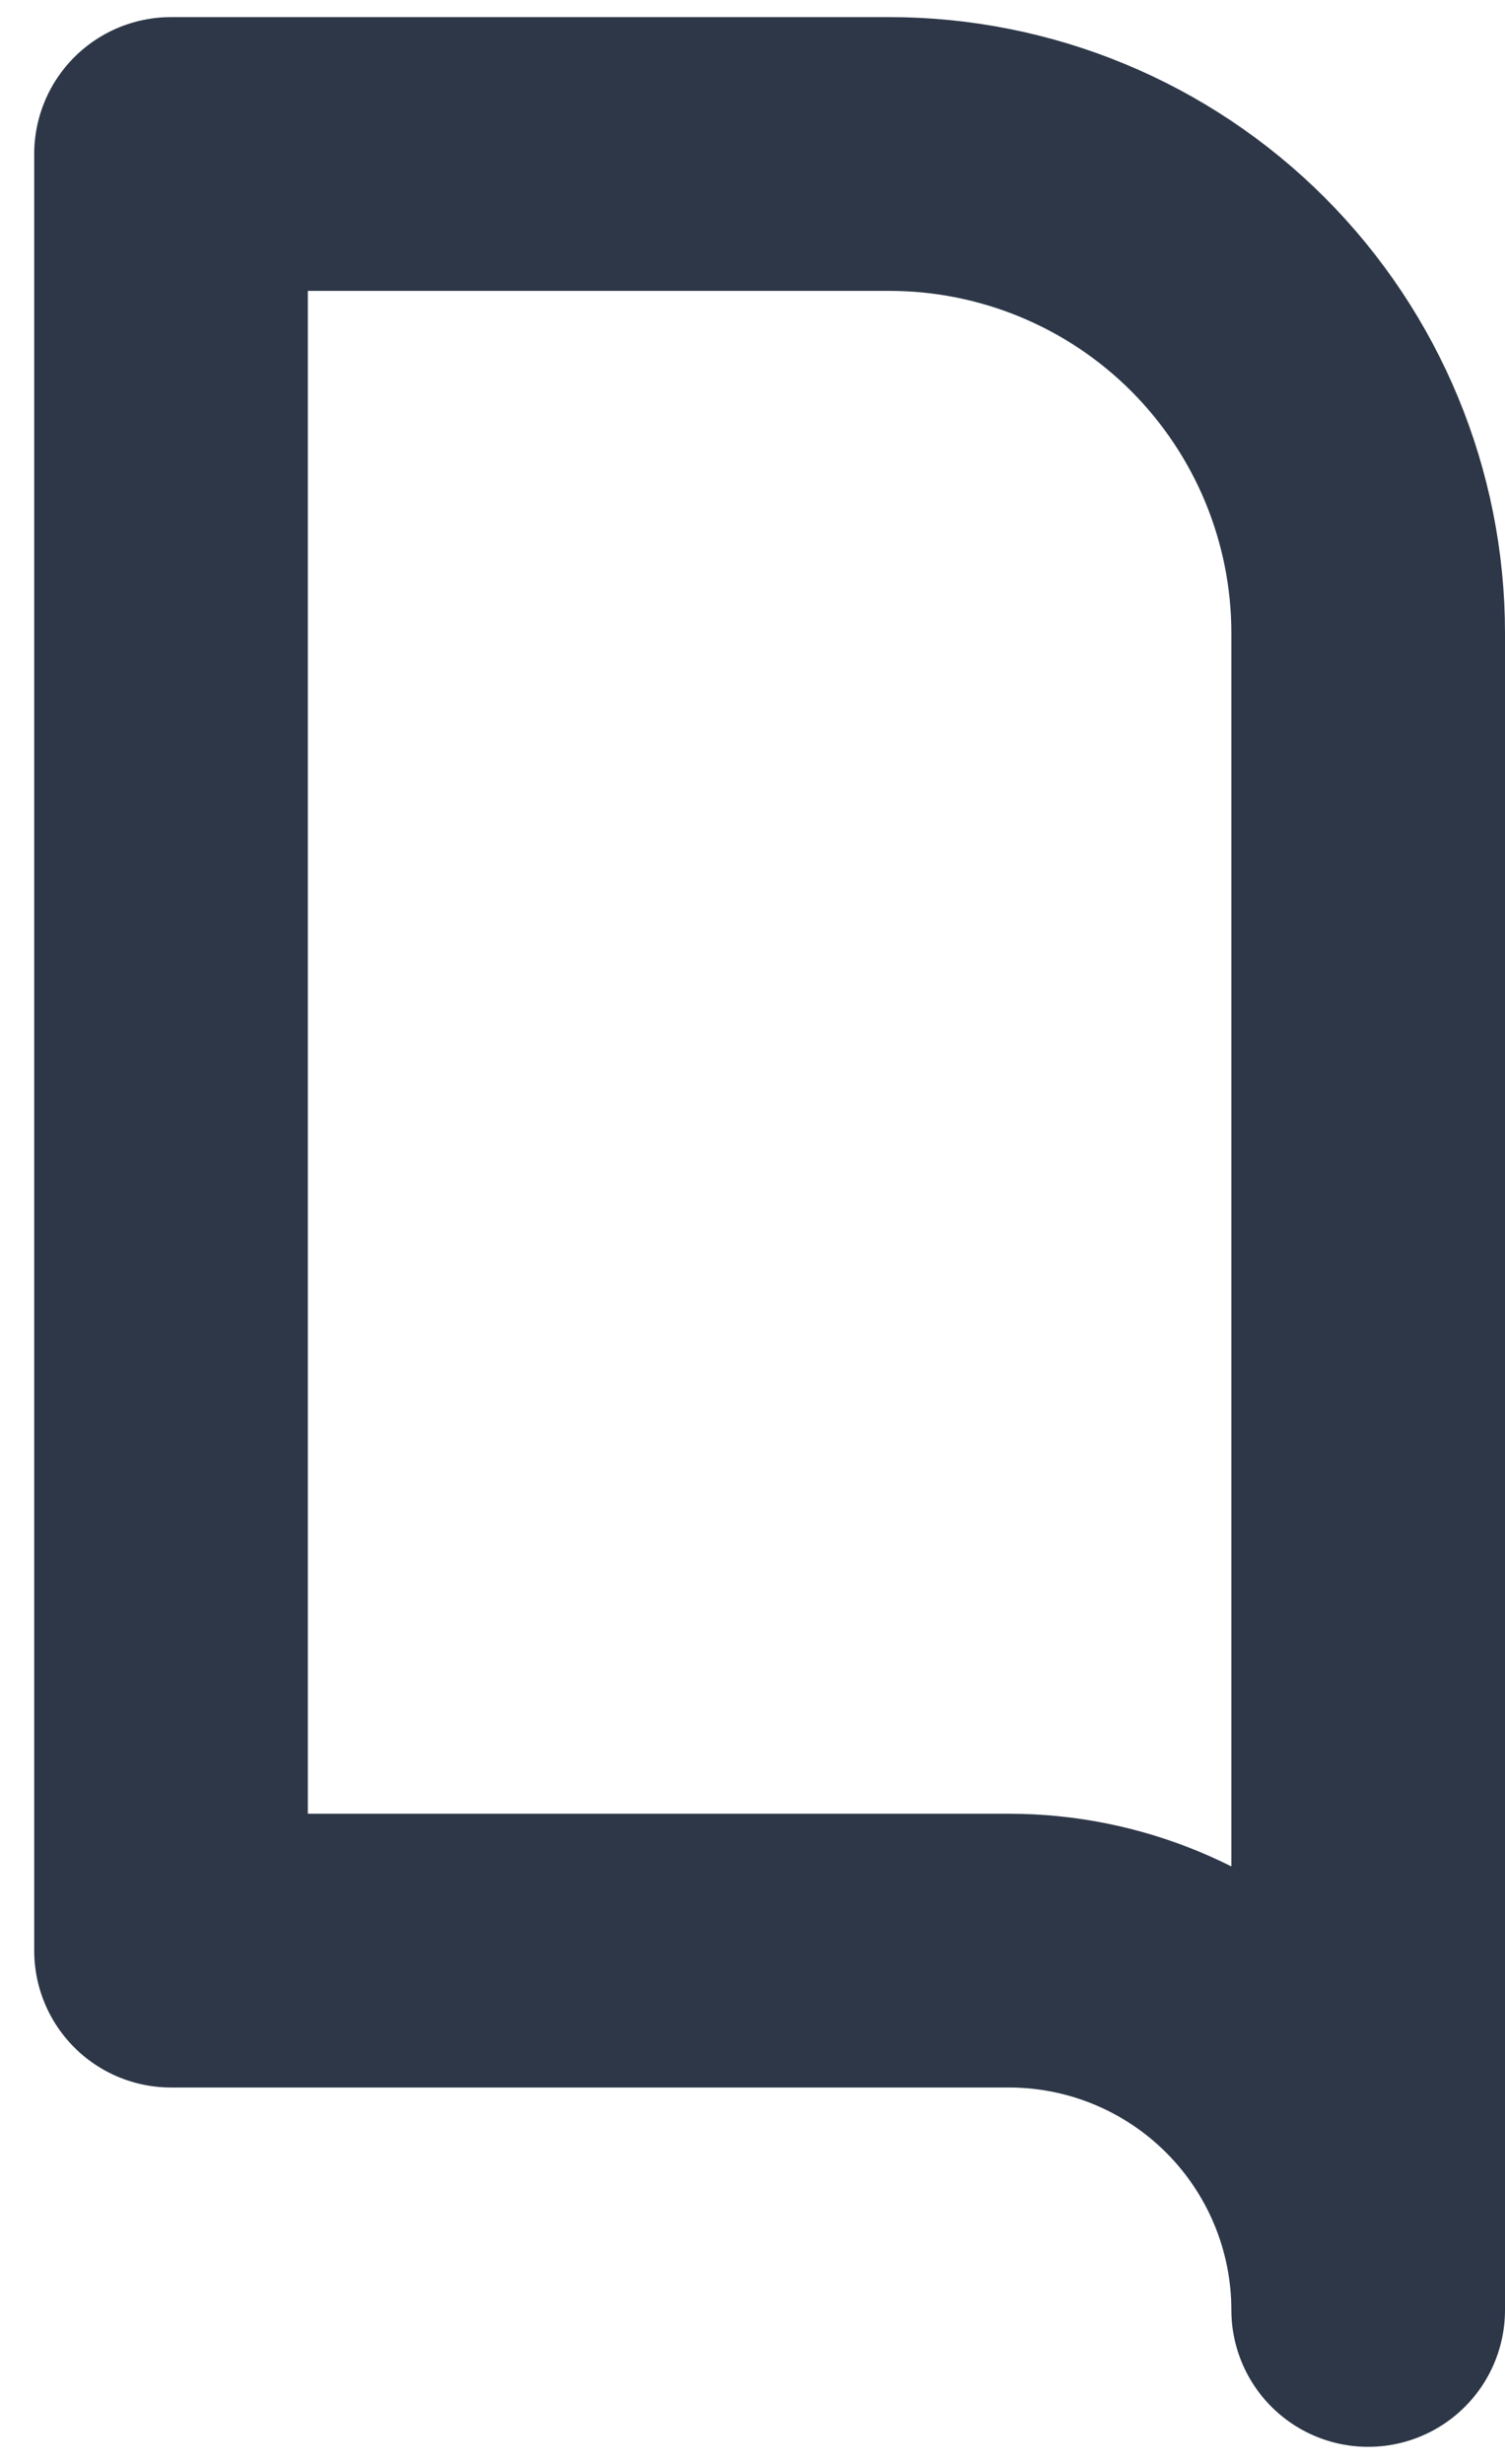 <svg width="11" height="18" viewBox="0 0 11 18" fill="none" xmlns="http://www.w3.org/2000/svg">
<path d="M1.25 1.125H6.5C7.428 1.125 8.319 1.494 8.975 2.15C9.631 2.807 10 3.697 10 4.625V16.875C10 16.179 9.723 15.511 9.231 15.019C8.739 14.527 8.071 14.25 7.375 14.25H1.25V1.125Z" stroke="#2D3748" stroke-width="2" stroke-linecap="round" stroke-linejoin="round"/>
</svg>
